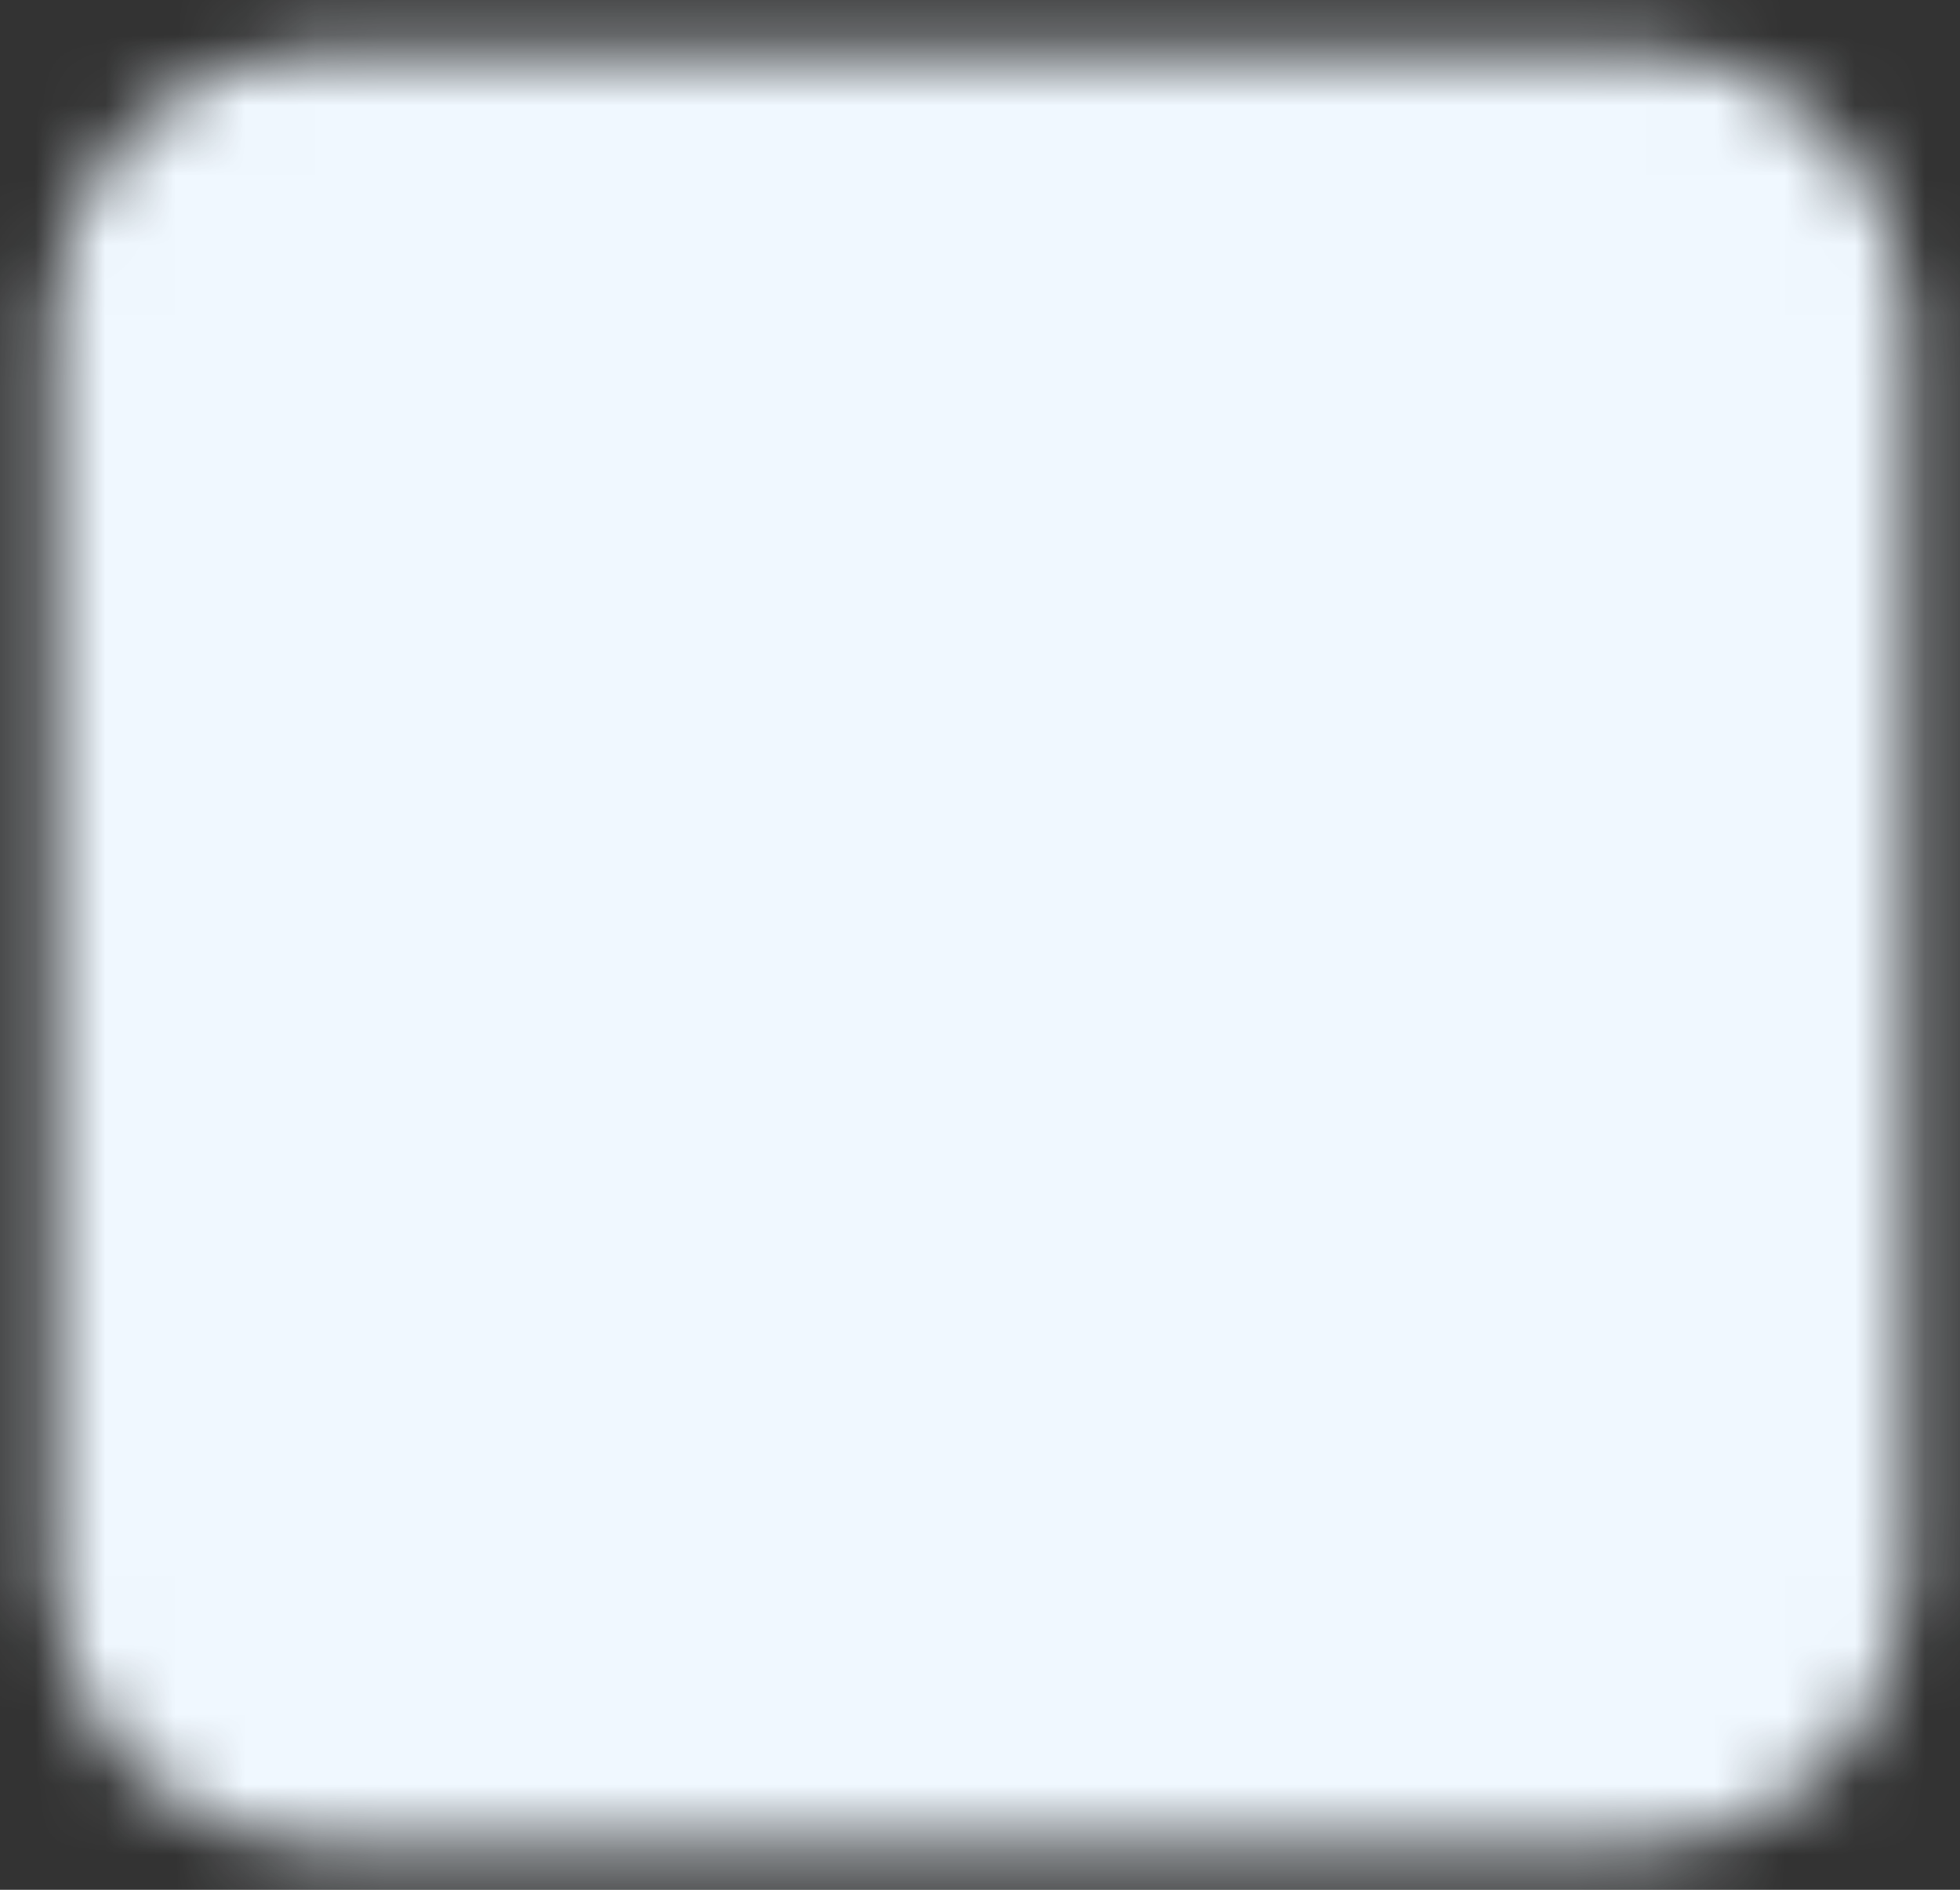 <svg width="28" height="27" viewBox="0 0 28 27" fill="none" xmlns="http://www.w3.org/2000/svg">
<rect x="0" y="0" width="28" height="27" fill="#333333" stroke="none"/>
<mask id="mask0_223_262" style="mask-type:luminance" maskUnits="userSpaceOnUse" x="0" y="0" width="28" height="27">
<path d="M23.375 2.707H4.625C3.589 2.707 2.75 3.516 2.75 4.514V22.58C2.75 23.578 3.589 24.387 4.625 24.387H23.375C24.41 24.387 25.25 23.578 25.25 22.58V4.514C25.25 3.516 24.41 2.707 23.375 2.707Z" fill="white" stroke="white" stroke-width="4" stroke-linejoin="round"/>
<path d="M14 8.729V18.365M9 13.547H19" stroke="black" stroke-width="4" stroke-linecap="round" stroke-linejoin="round"/>
</mask>
<g mask="url(#mask0_223_262)">
<path d="M-1 -0.906H29V28H-1V-0.906Z" fill="#F0F8FF"/>
</g>
</svg>
